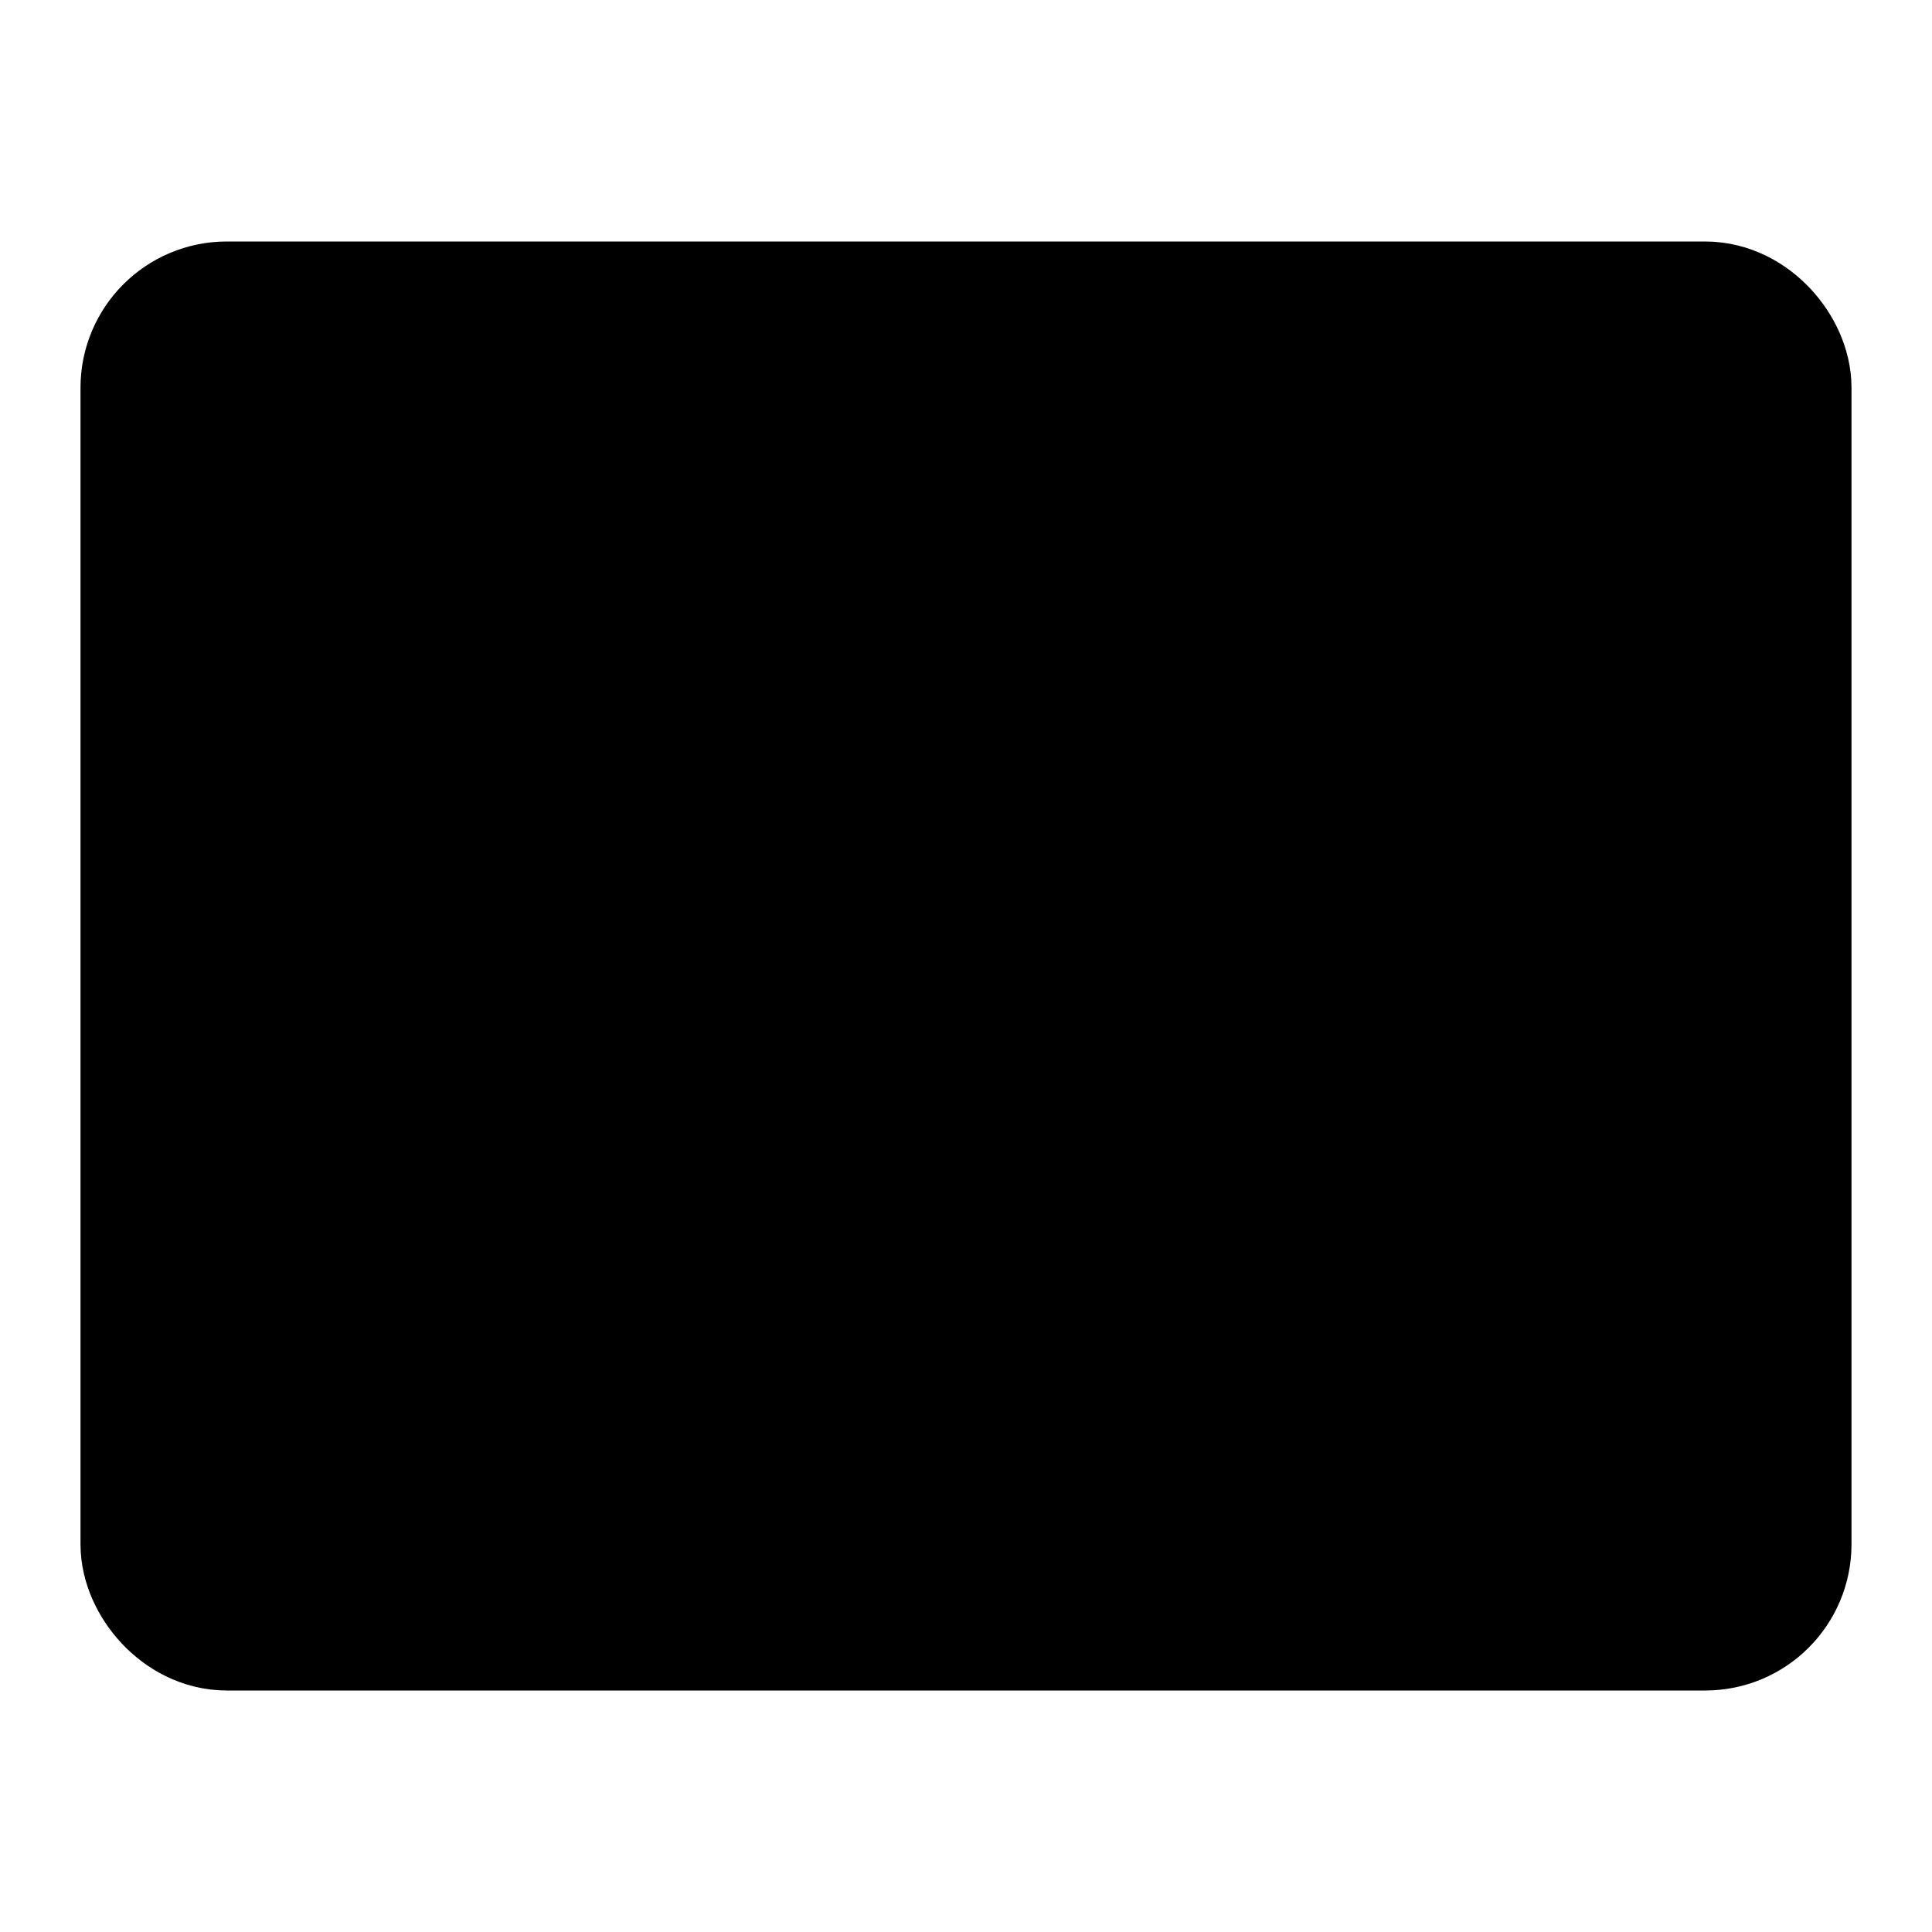 <svg viewBox="0 0 48 48" fill="none" xmlns="http://www.w3.org/2000/svg"><rect x="4" y="8" width="40" height="32" rx="1.633" fill="currentColor" stroke="currentColor" stroke-width="4"/><path d="M16 18.948C14 16 10.498 17.938 10.749 20.969C11 24 15 24 15.25 27.031C15.5 30.062 12 32 10 29.052" stroke="currentColor" stroke-width="4" stroke-linecap="round" stroke-linejoin="round"/><path d="M26 18H22V31H26" stroke="currentColor" stroke-width="4" stroke-linecap="round" stroke-linejoin="round"/><path d="M22 25H26" stroke="currentColor" stroke-width="4" stroke-linecap="round" stroke-linejoin="round"/><rect x="32" y="18" width="6" height="13" rx="3" stroke="currentColor" stroke-width="4" stroke-linecap="round" stroke-linejoin="round"/></svg>